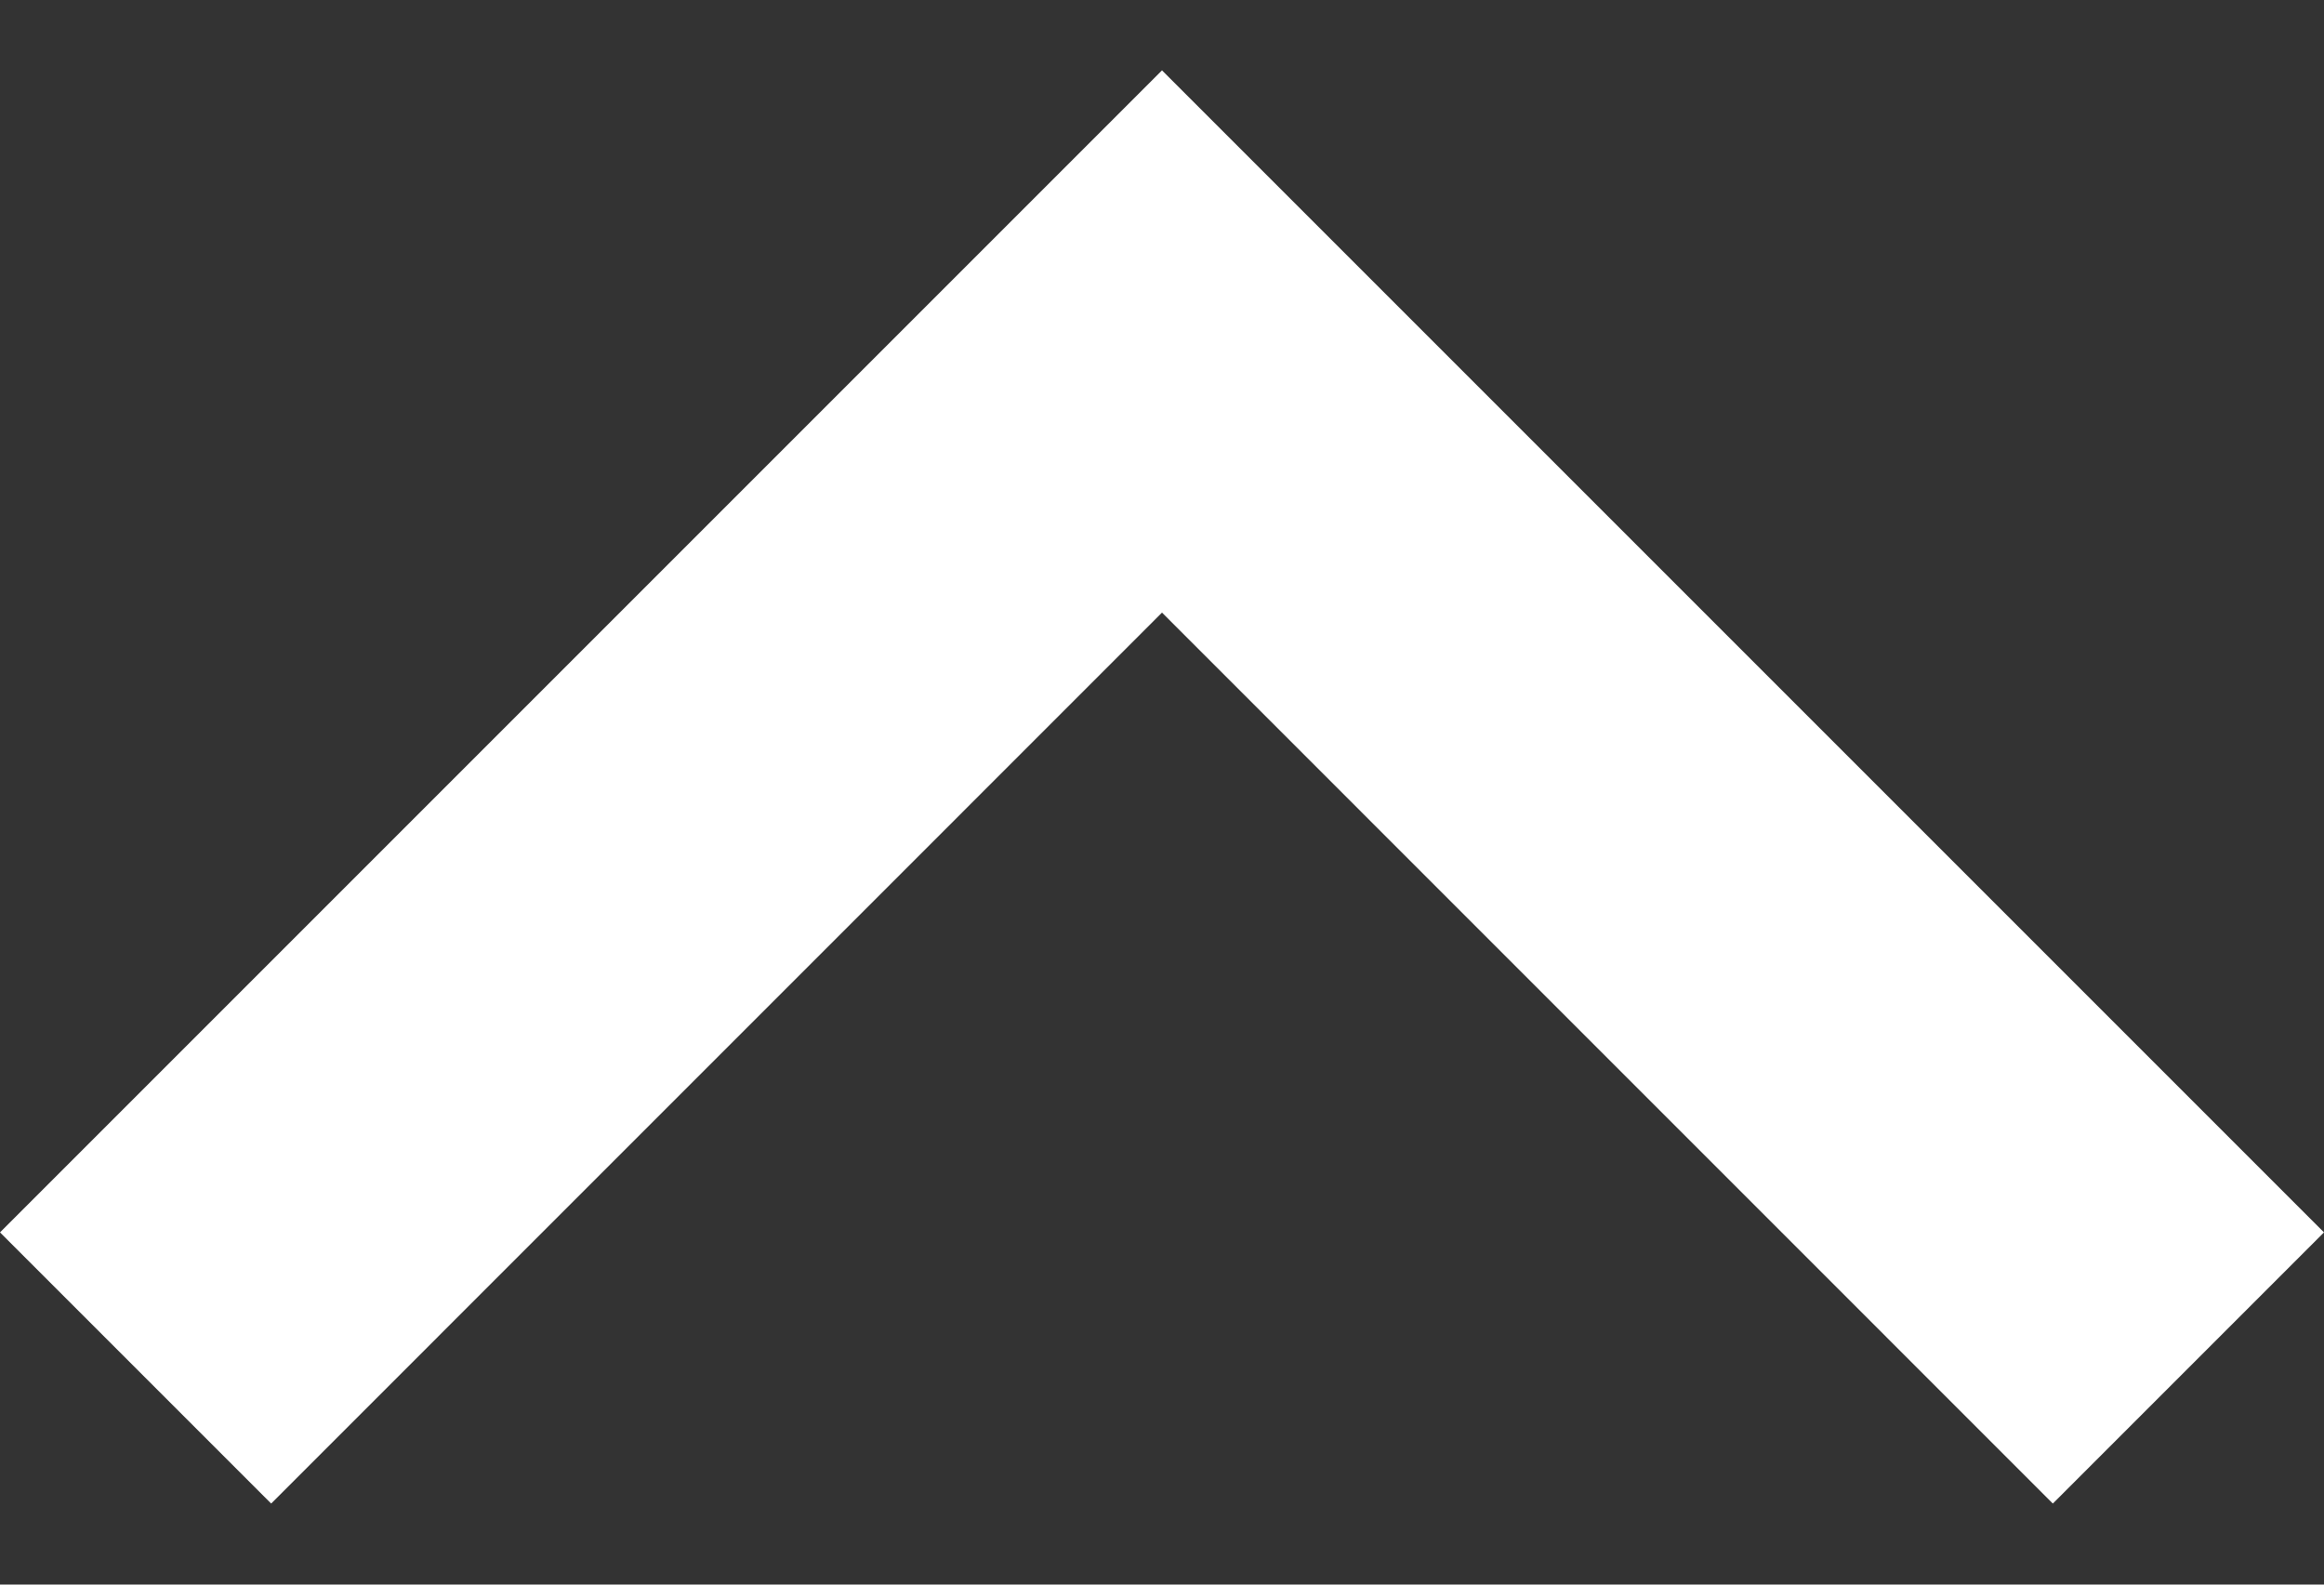 <svg width="22" height="15" viewBox="0 0 22 15" fill="none" xmlns="http://www.w3.org/2000/svg">
<rect x="0" y="0" width="22" height="15" fill="#333333" stroke="none"/>
<path d="M2.567 14.233L0 11.666L11 0.666L22 11.666L19.433 14.233L11 5.799L2.567 14.233Z" fill="white"/>
</svg>
